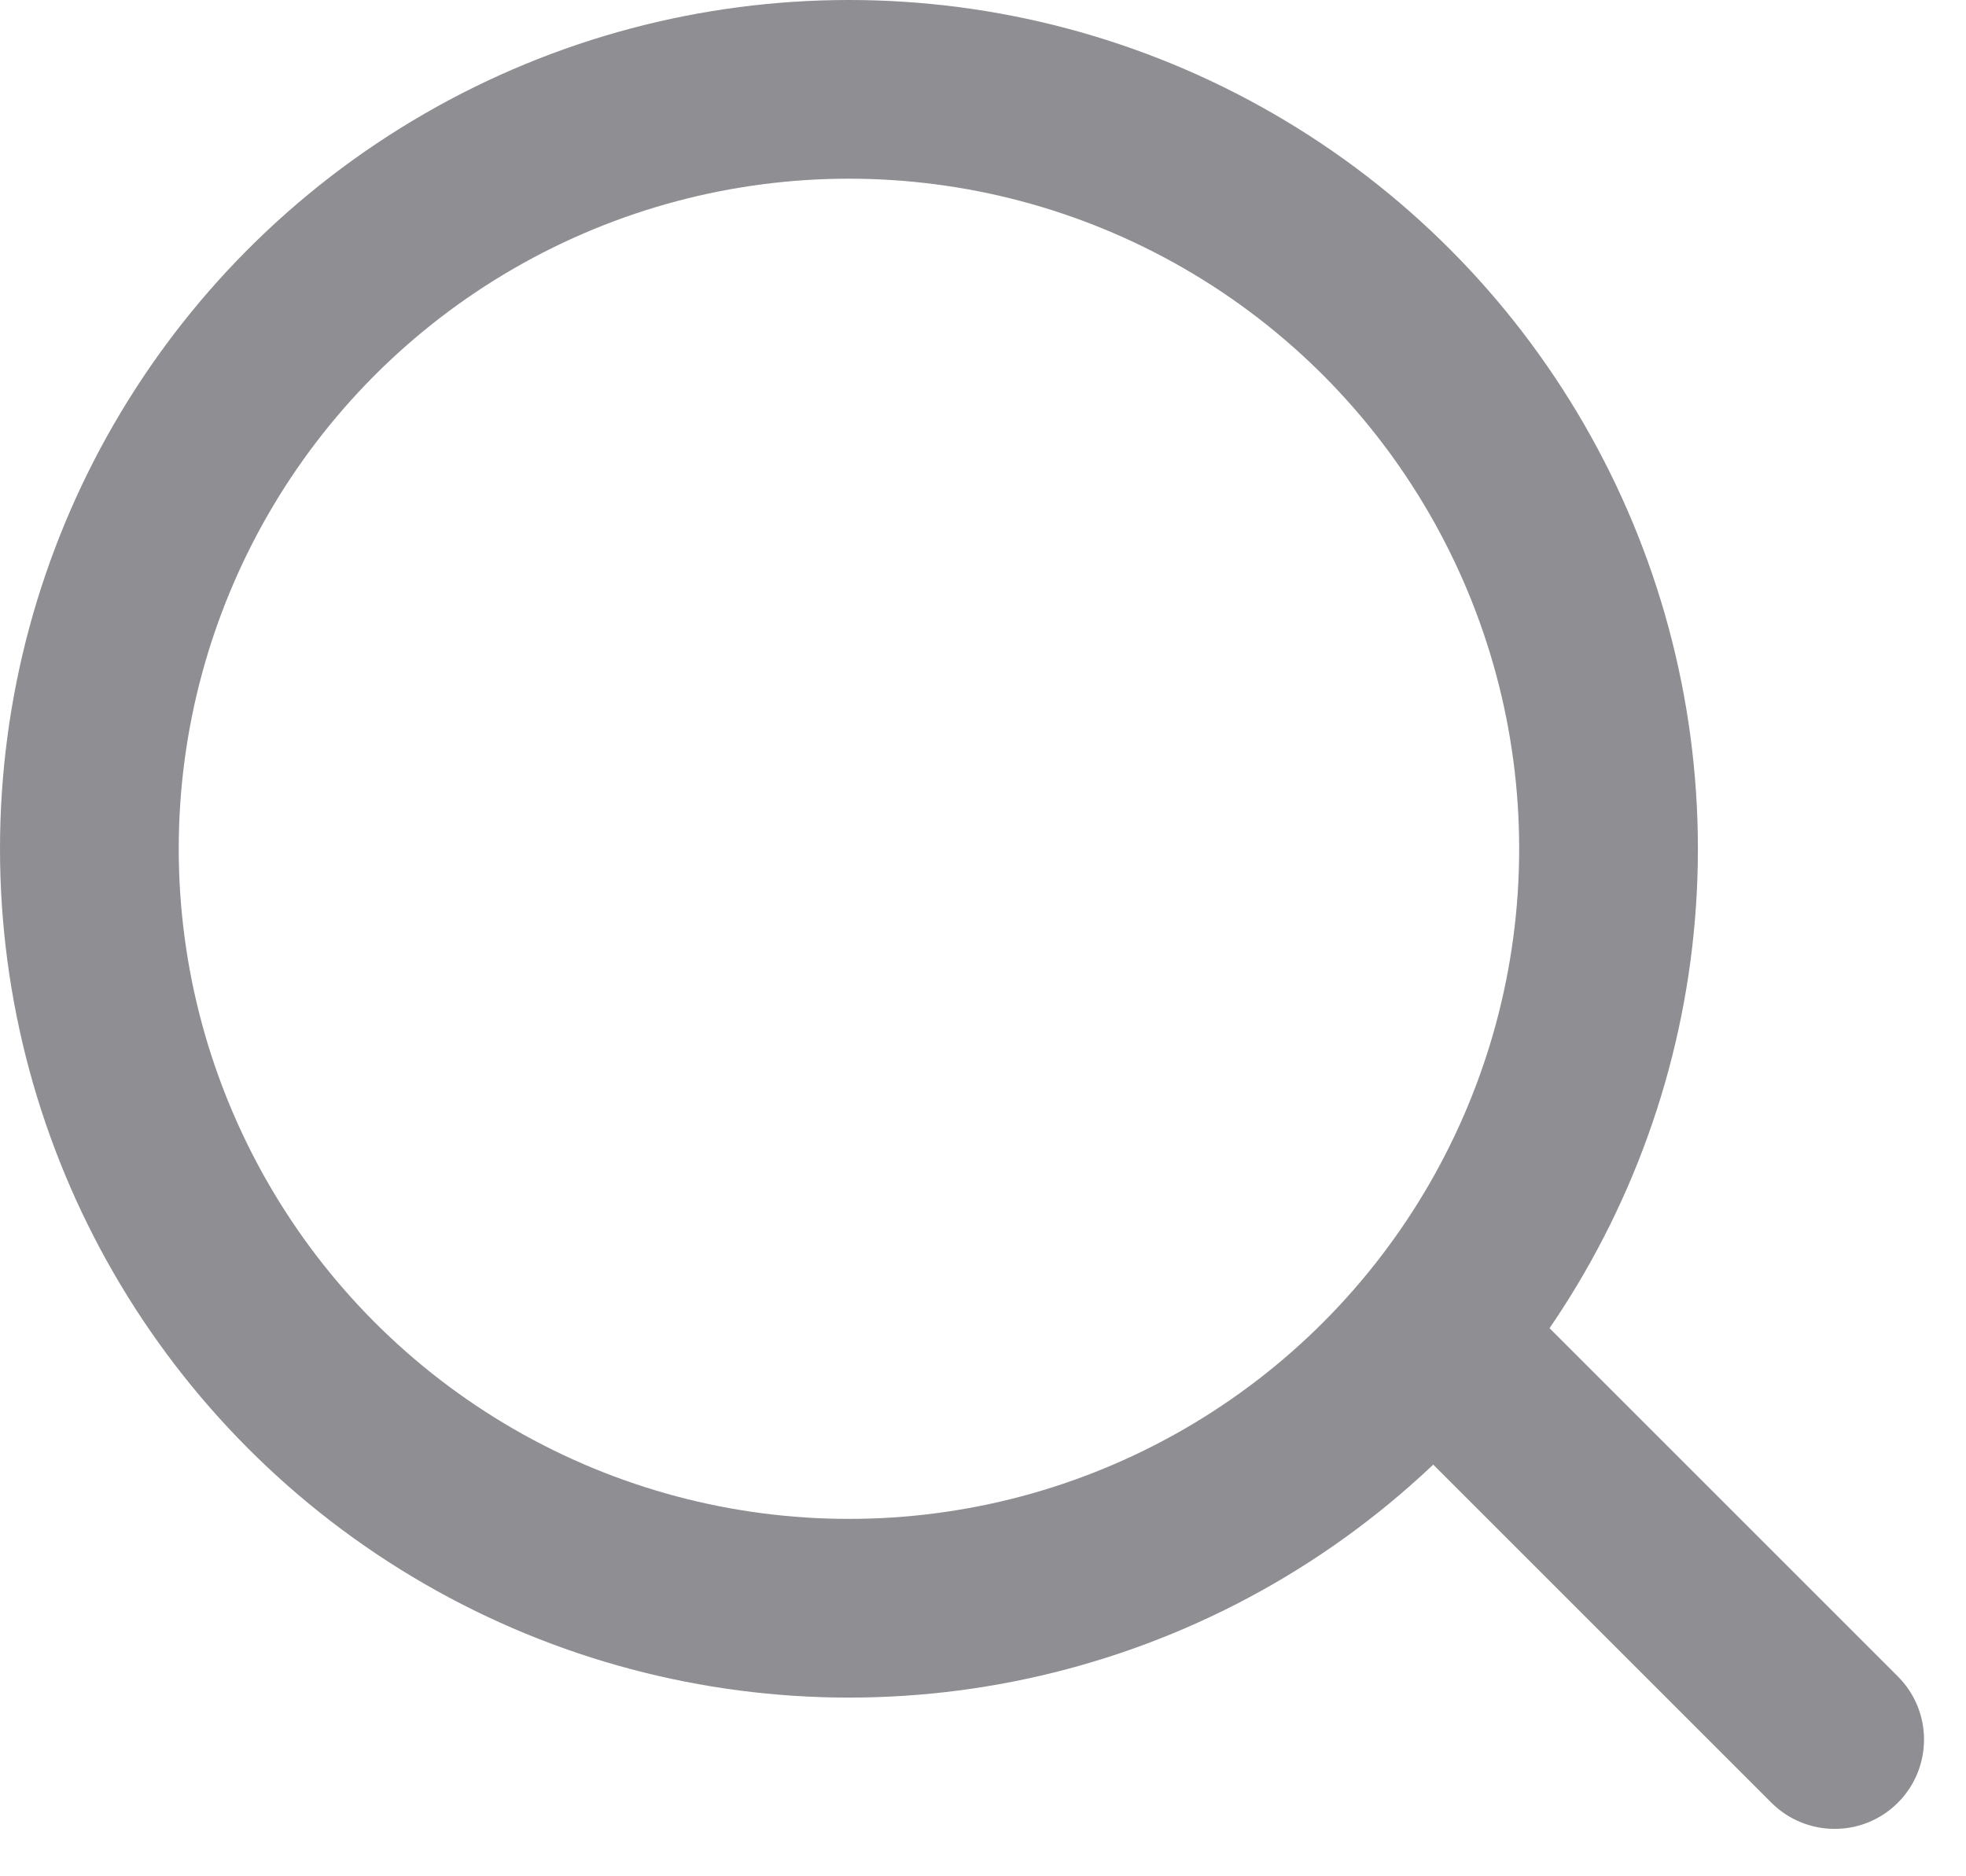 <svg width="22" height="21" viewBox="0 0 22 21" fill="none" xmlns="http://www.w3.org/2000/svg">
<g clip-path="url(#clip0_1205_984)">
<circle cx="9.5" cy="9.5" r="8.5" stroke="#8E8E93" stroke-width="2"/>
<path d="M19.823 20.177C20.214 20.567 20.847 20.567 21.237 20.177C21.628 19.786 21.628 19.153 21.237 18.763L19.823 20.177ZM15.823 16.177L19.823 20.177L21.237 18.763L17.237 14.763L15.823 16.177Z" fill="#8E8E93"/>
</g>
<defs>
<clipPath id="clip0_1205_984">
<rect width="22" height="21" fill="white"/>
</clipPath>
</defs>
</svg>
